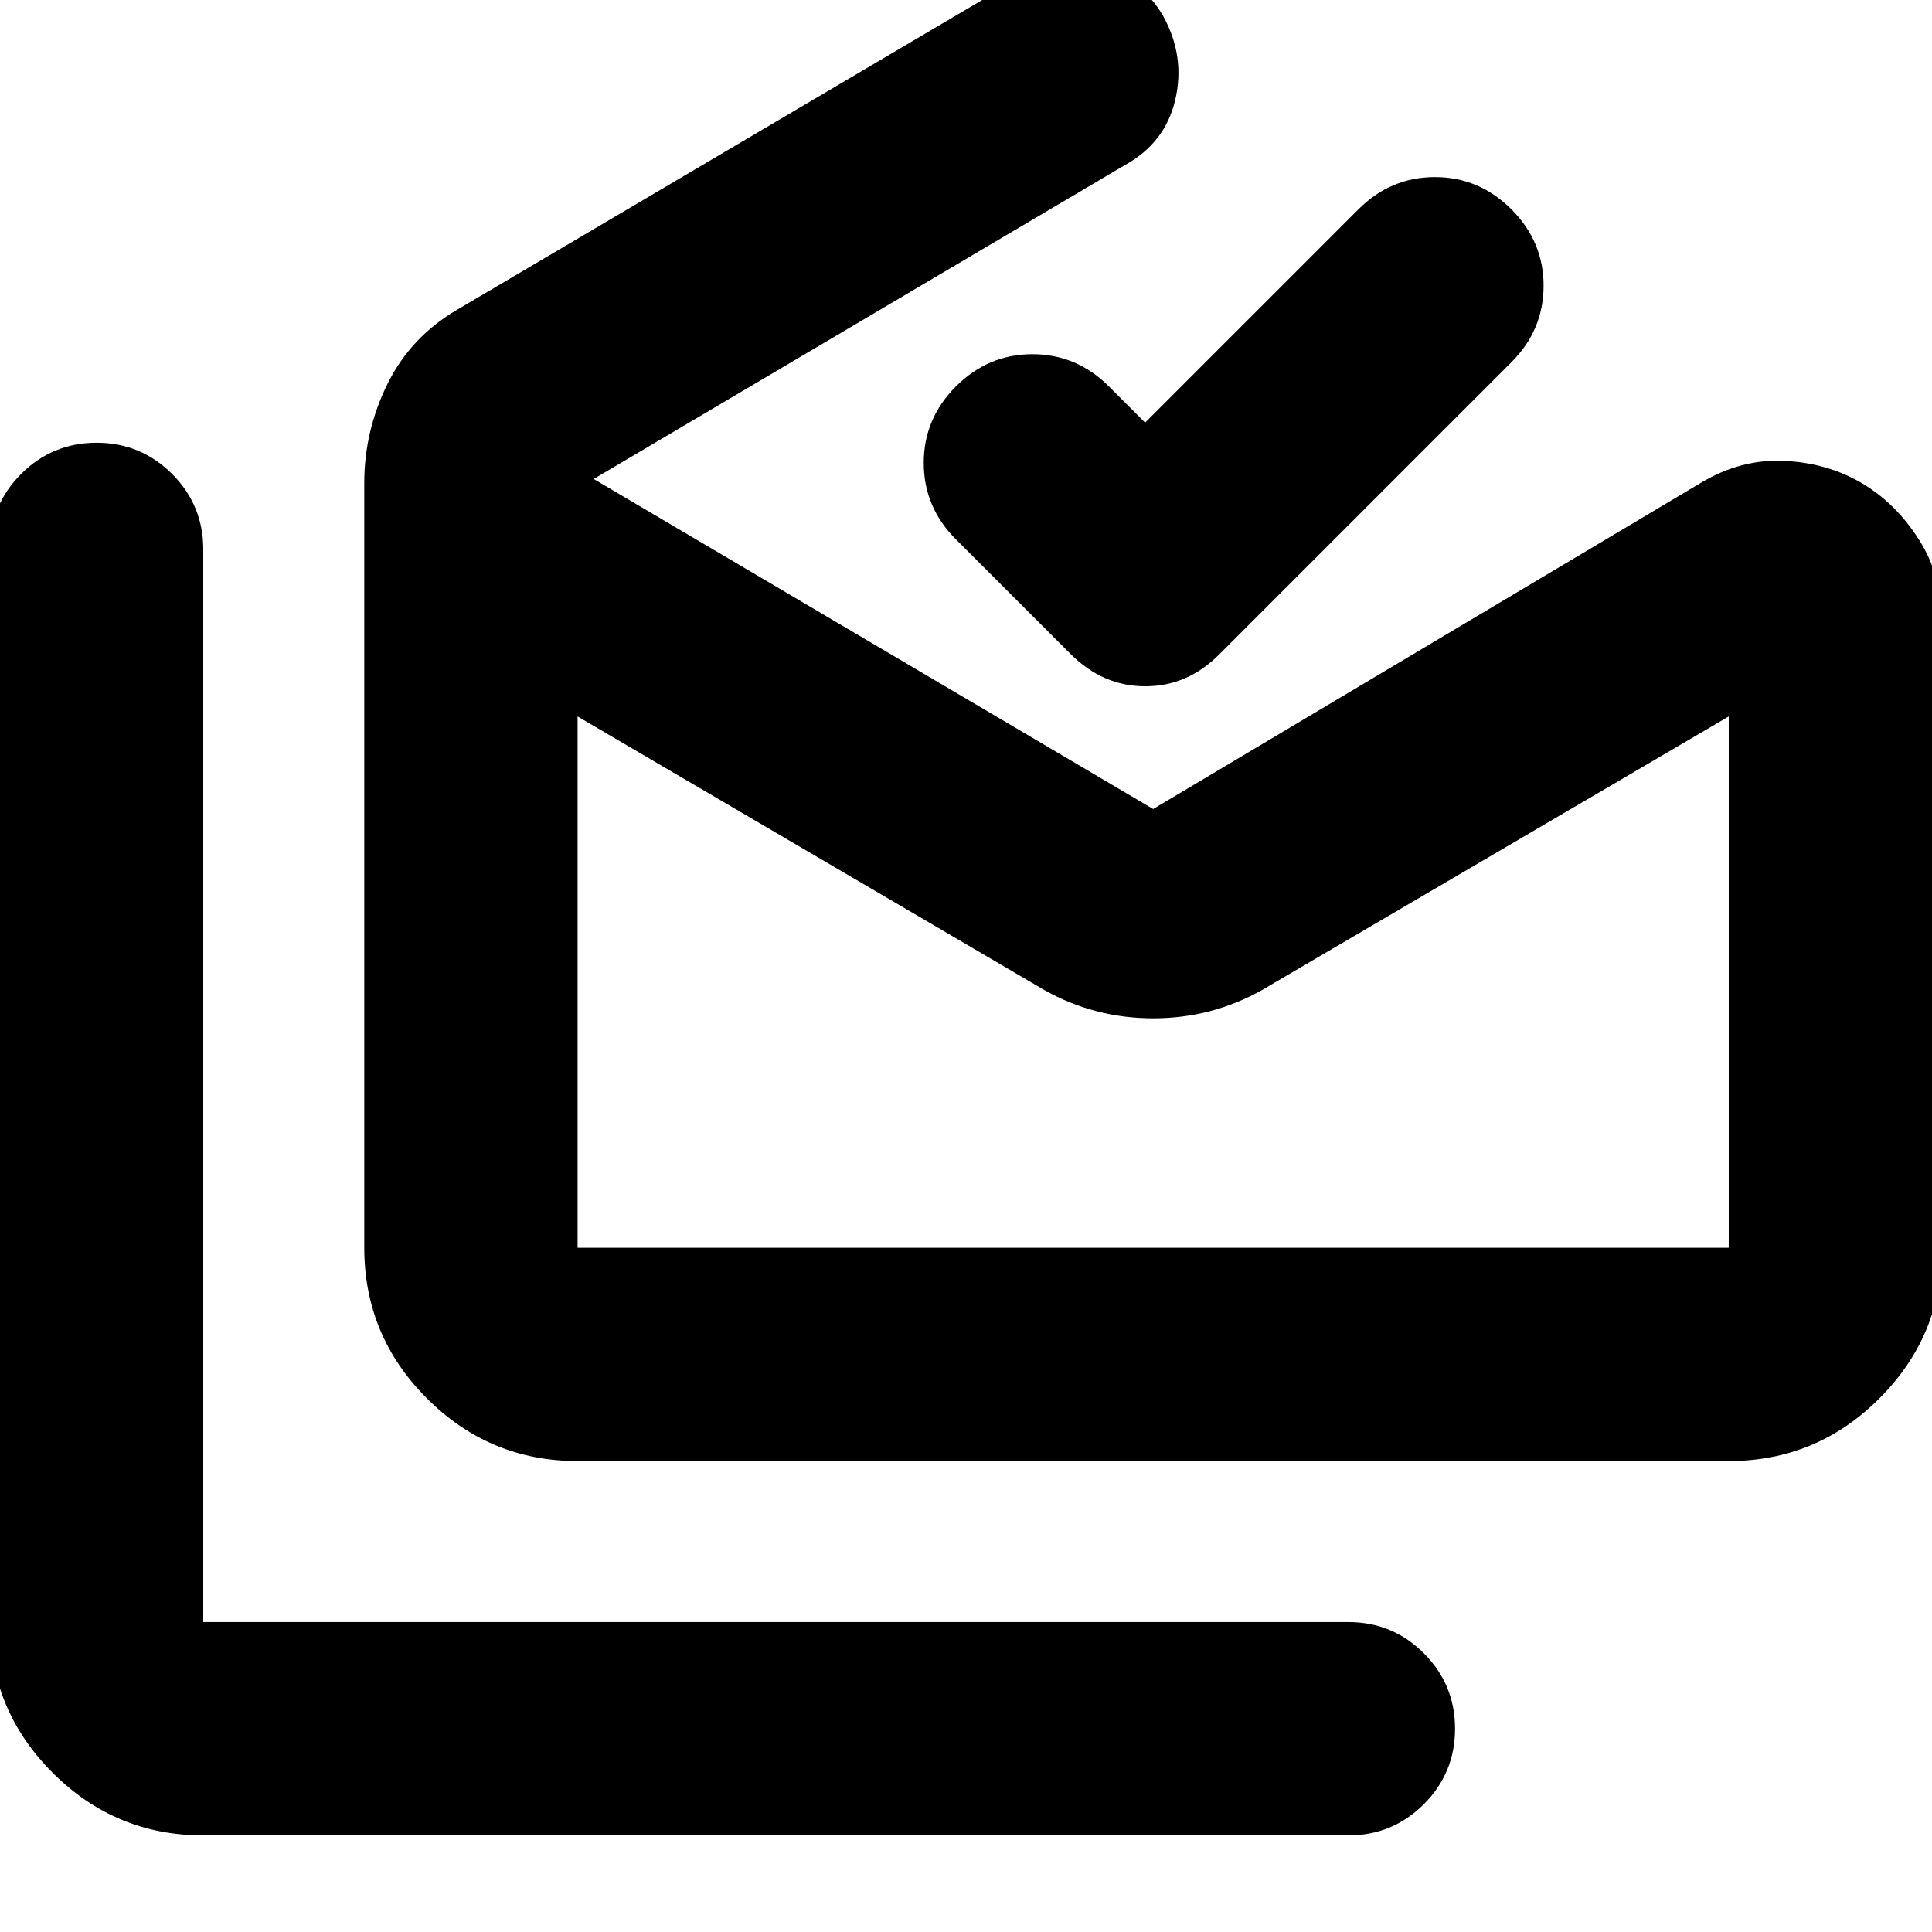 <svg xmlns="http://www.w3.org/2000/svg" height="24" viewBox="0 -960 960 960" width="24"><path d="M101-48q-43.72 0-74.86-31.14T-5-154v-533q0-22 15.5-37.5T48-740q22 0 37.5 15.5T101-687v533h569q22 0 37.5 15.5T723-101q0 22-15.5 37.5T670-48H101Zm758-292v-264L627-468q-25 14-54 14t-54-14L287-604v264h572ZM287-234q-43.73 0-74.86-31.14Q181-296.27 181-340v-380q0-25.8 11.5-49.14Q204-792.49 227-806l278-164q19-11 40.5-6t32.5 24q11 20 6 41.5T559-878L295-722l278 164 272-162q20-12 41.5-11t38.5 11q17 10 28.5 28.1T965-651v311q0 43.73-31.14 74.86Q902.72-234 859-234H287Zm282-516 106-106q16-16 38-16t38 16q16 16 16 38t-16 38L606-635q-15.82 16-36.91 16Q548-619 532-635l-57-57q-16-16-16-38t16-38q16-16 38-16t38 16l18 18ZM287-340h572-572Z"/></svg>